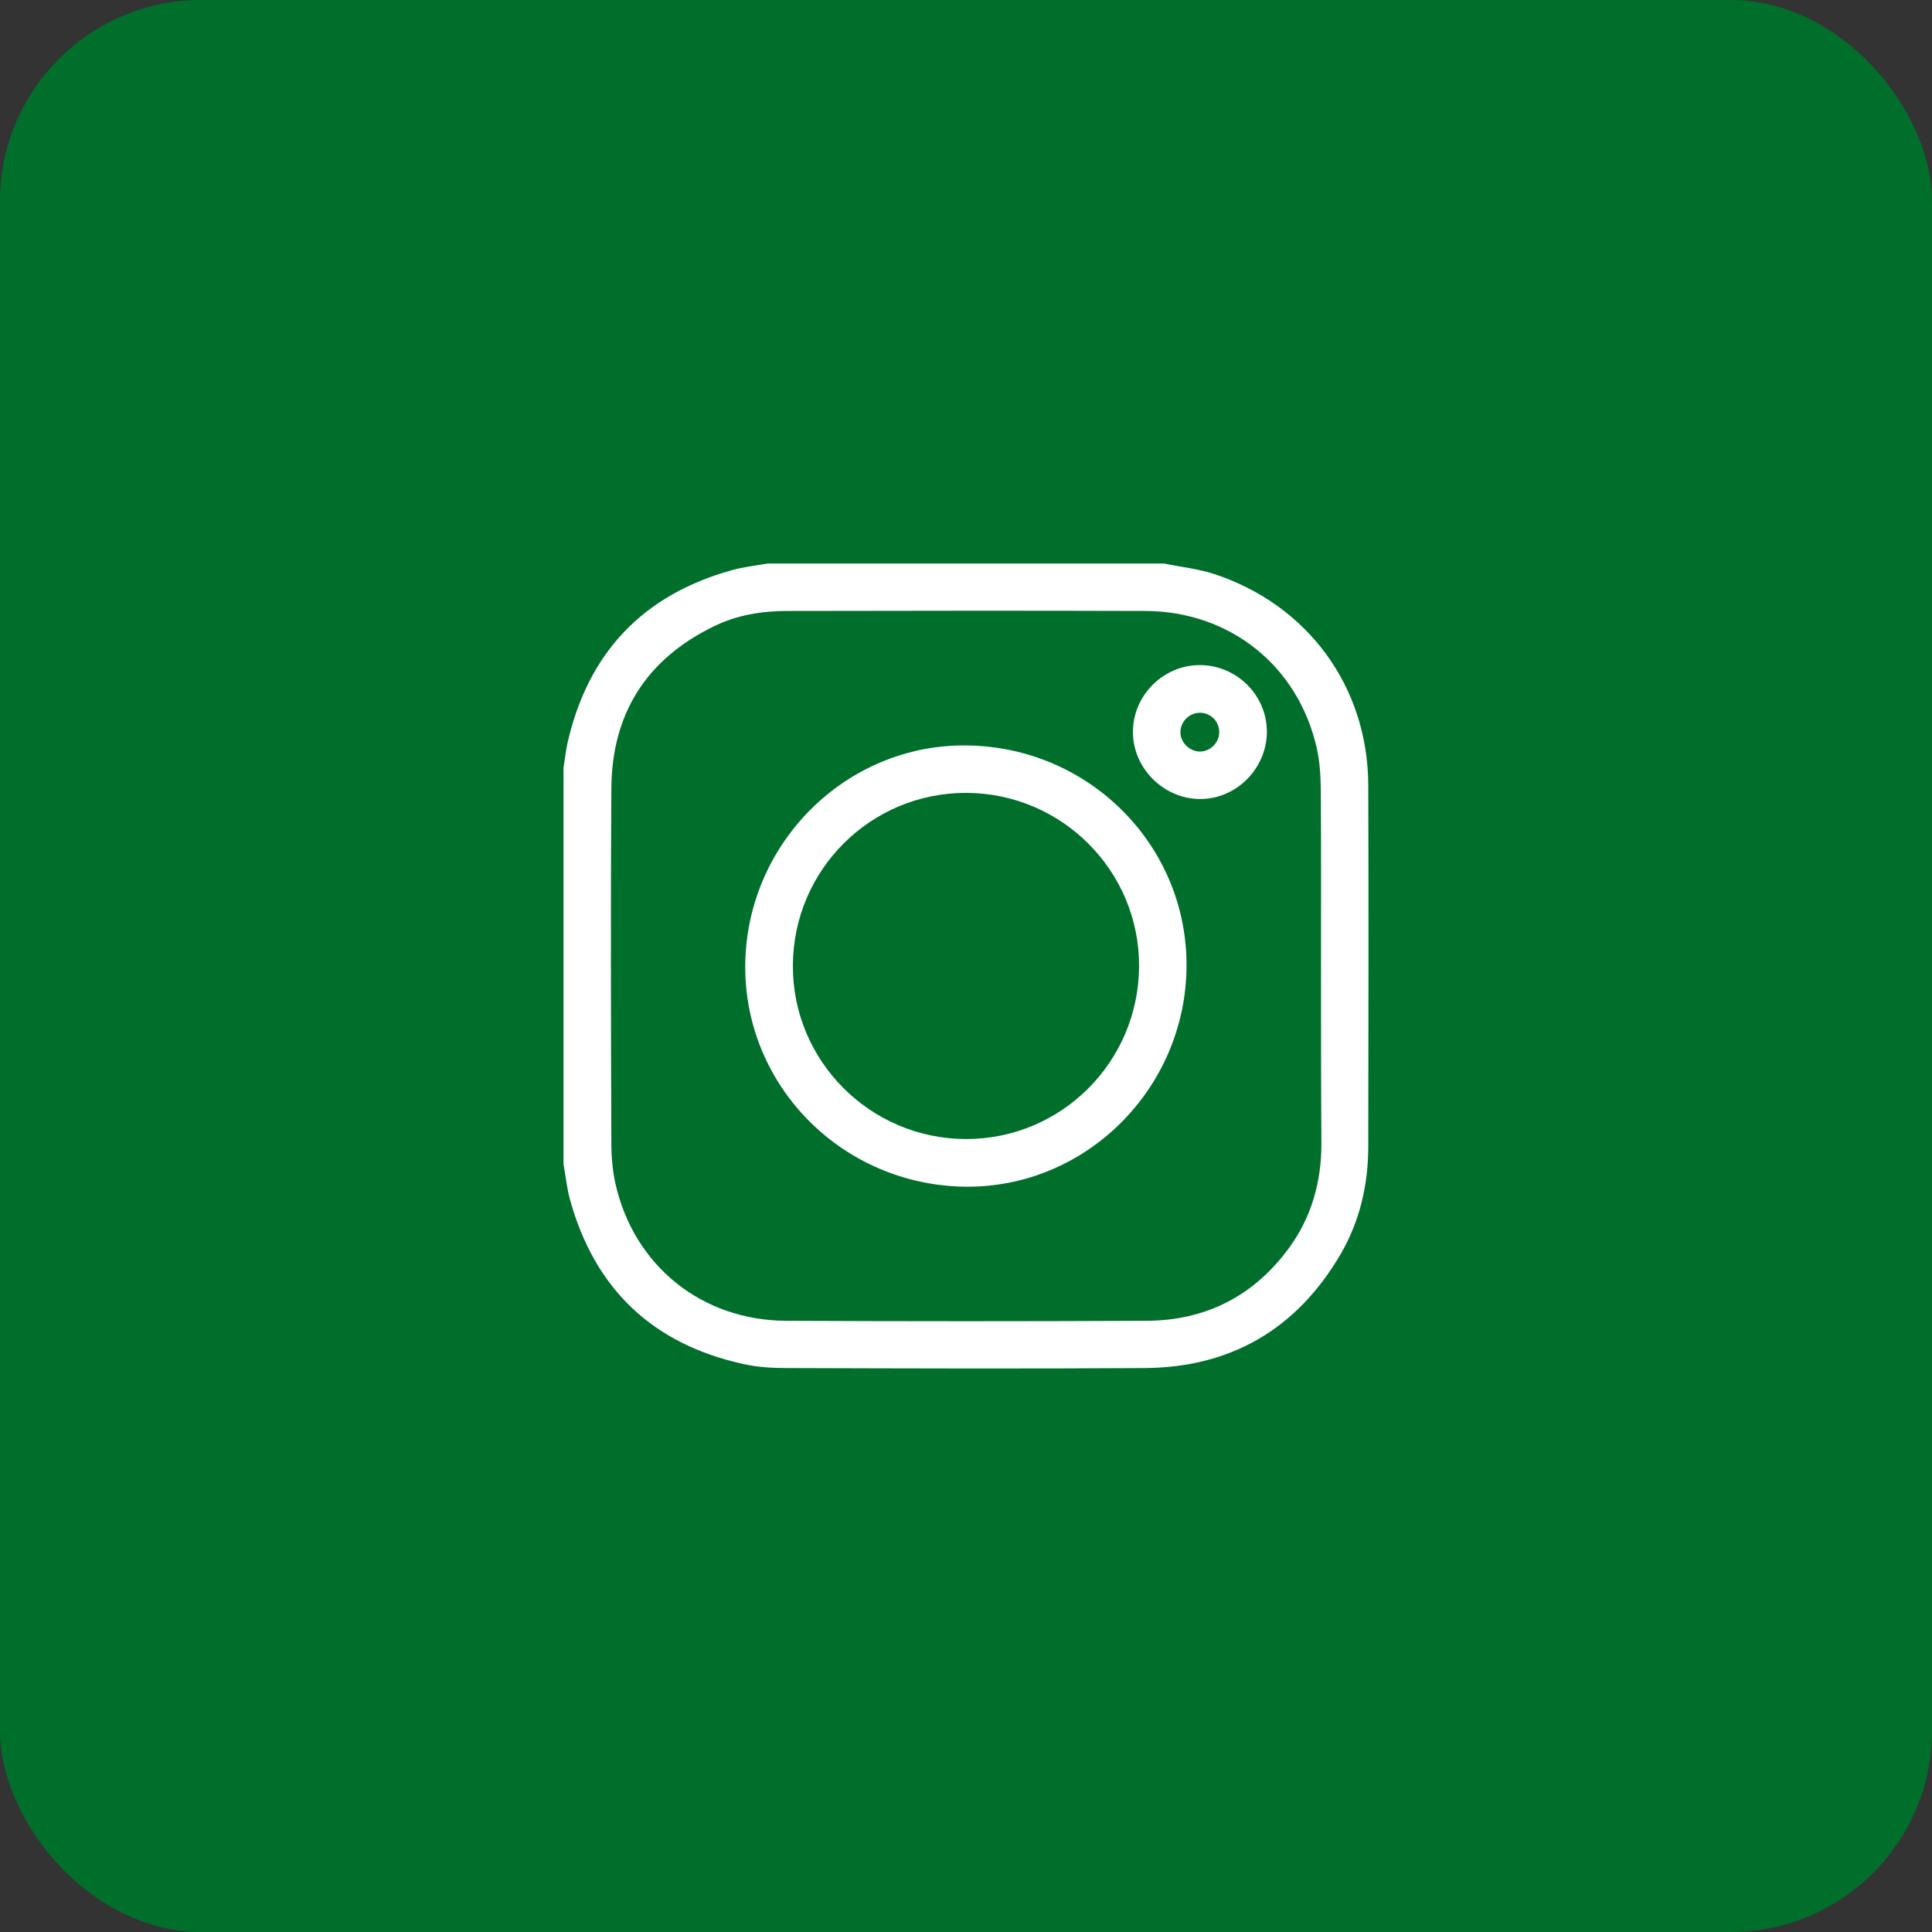 <svg width="48" height="48" viewBox="0 0 48 48" fill="none" xmlns="http://www.w3.org/2000/svg">
<rect x="0" y="0" width="48" height="48" fill="#333333" stroke="none"/>
<rect width="48" height="48" rx="5" fill="#006F2C"/>
<path d="M14 28.921C14 25.638 14 22.36 14 19.078C14.034 18.872 14.054 18.667 14.098 18.466C14.607 16.221 15.967 14.783 18.183 14.166C18.476 14.083 18.78 14.054 19.078 14C22.361 14 25.639 14 28.921 14C29.342 14.088 29.772 14.132 30.174 14.264C32.497 15.032 33.985 17.067 33.994 19.503C34.004 22.497 33.999 25.491 33.994 28.485C33.994 29.434 33.784 30.339 33.309 31.156C32.223 33.015 30.584 33.979 28.427 33.989C25.472 34.008 22.517 33.998 19.562 33.989C19.195 33.989 18.814 33.969 18.457 33.886C16.221 33.392 14.783 32.032 14.166 29.821C14.083 29.527 14.054 29.219 14 28.921ZM32.82 23.999C32.82 22.541 32.825 21.084 32.815 19.626C32.81 19.279 32.791 18.921 32.713 18.579C32.248 16.539 30.555 15.184 28.447 15.179C25.487 15.169 22.522 15.174 19.562 15.179C18.926 15.179 18.3 15.282 17.728 15.565C16.05 16.382 15.199 17.742 15.189 19.596C15.169 22.532 15.179 25.467 15.189 28.402C15.189 28.74 15.218 29.082 15.291 29.41C15.751 31.445 17.429 32.805 19.533 32.815C22.512 32.829 25.497 32.829 28.476 32.815C29.958 32.81 31.157 32.198 32.033 30.995C32.59 30.227 32.83 29.356 32.83 28.412C32.82 26.939 32.82 25.472 32.82 23.999Z" fill="white"/>
<path d="M29.479 24.009C29.459 27.047 26.979 29.517 23.98 29.483C20.937 29.444 18.501 26.998 18.515 23.994C18.535 20.956 21.015 18.486 24.014 18.52C27.062 18.554 29.498 21.005 29.479 24.009ZM23.995 28.299C26.363 28.304 28.285 26.391 28.3 24.014C28.314 21.641 26.382 19.704 24.005 19.699C21.637 19.694 19.709 21.607 19.699 23.984C19.685 26.352 21.617 28.294 23.995 28.299Z" fill="white"/>
<path d="M29.816 16.524C30.731 16.529 31.48 17.278 31.475 18.188C31.47 19.098 30.712 19.856 29.812 19.851C28.907 19.846 28.143 19.083 28.148 18.183C28.148 17.273 28.907 16.52 29.816 16.524ZM30.291 18.183C30.291 17.919 30.071 17.703 29.802 17.708C29.547 17.713 29.332 17.928 29.327 18.183C29.322 18.442 29.552 18.672 29.812 18.672C30.071 18.672 30.296 18.447 30.291 18.183Z" fill="white"/>
</svg>
